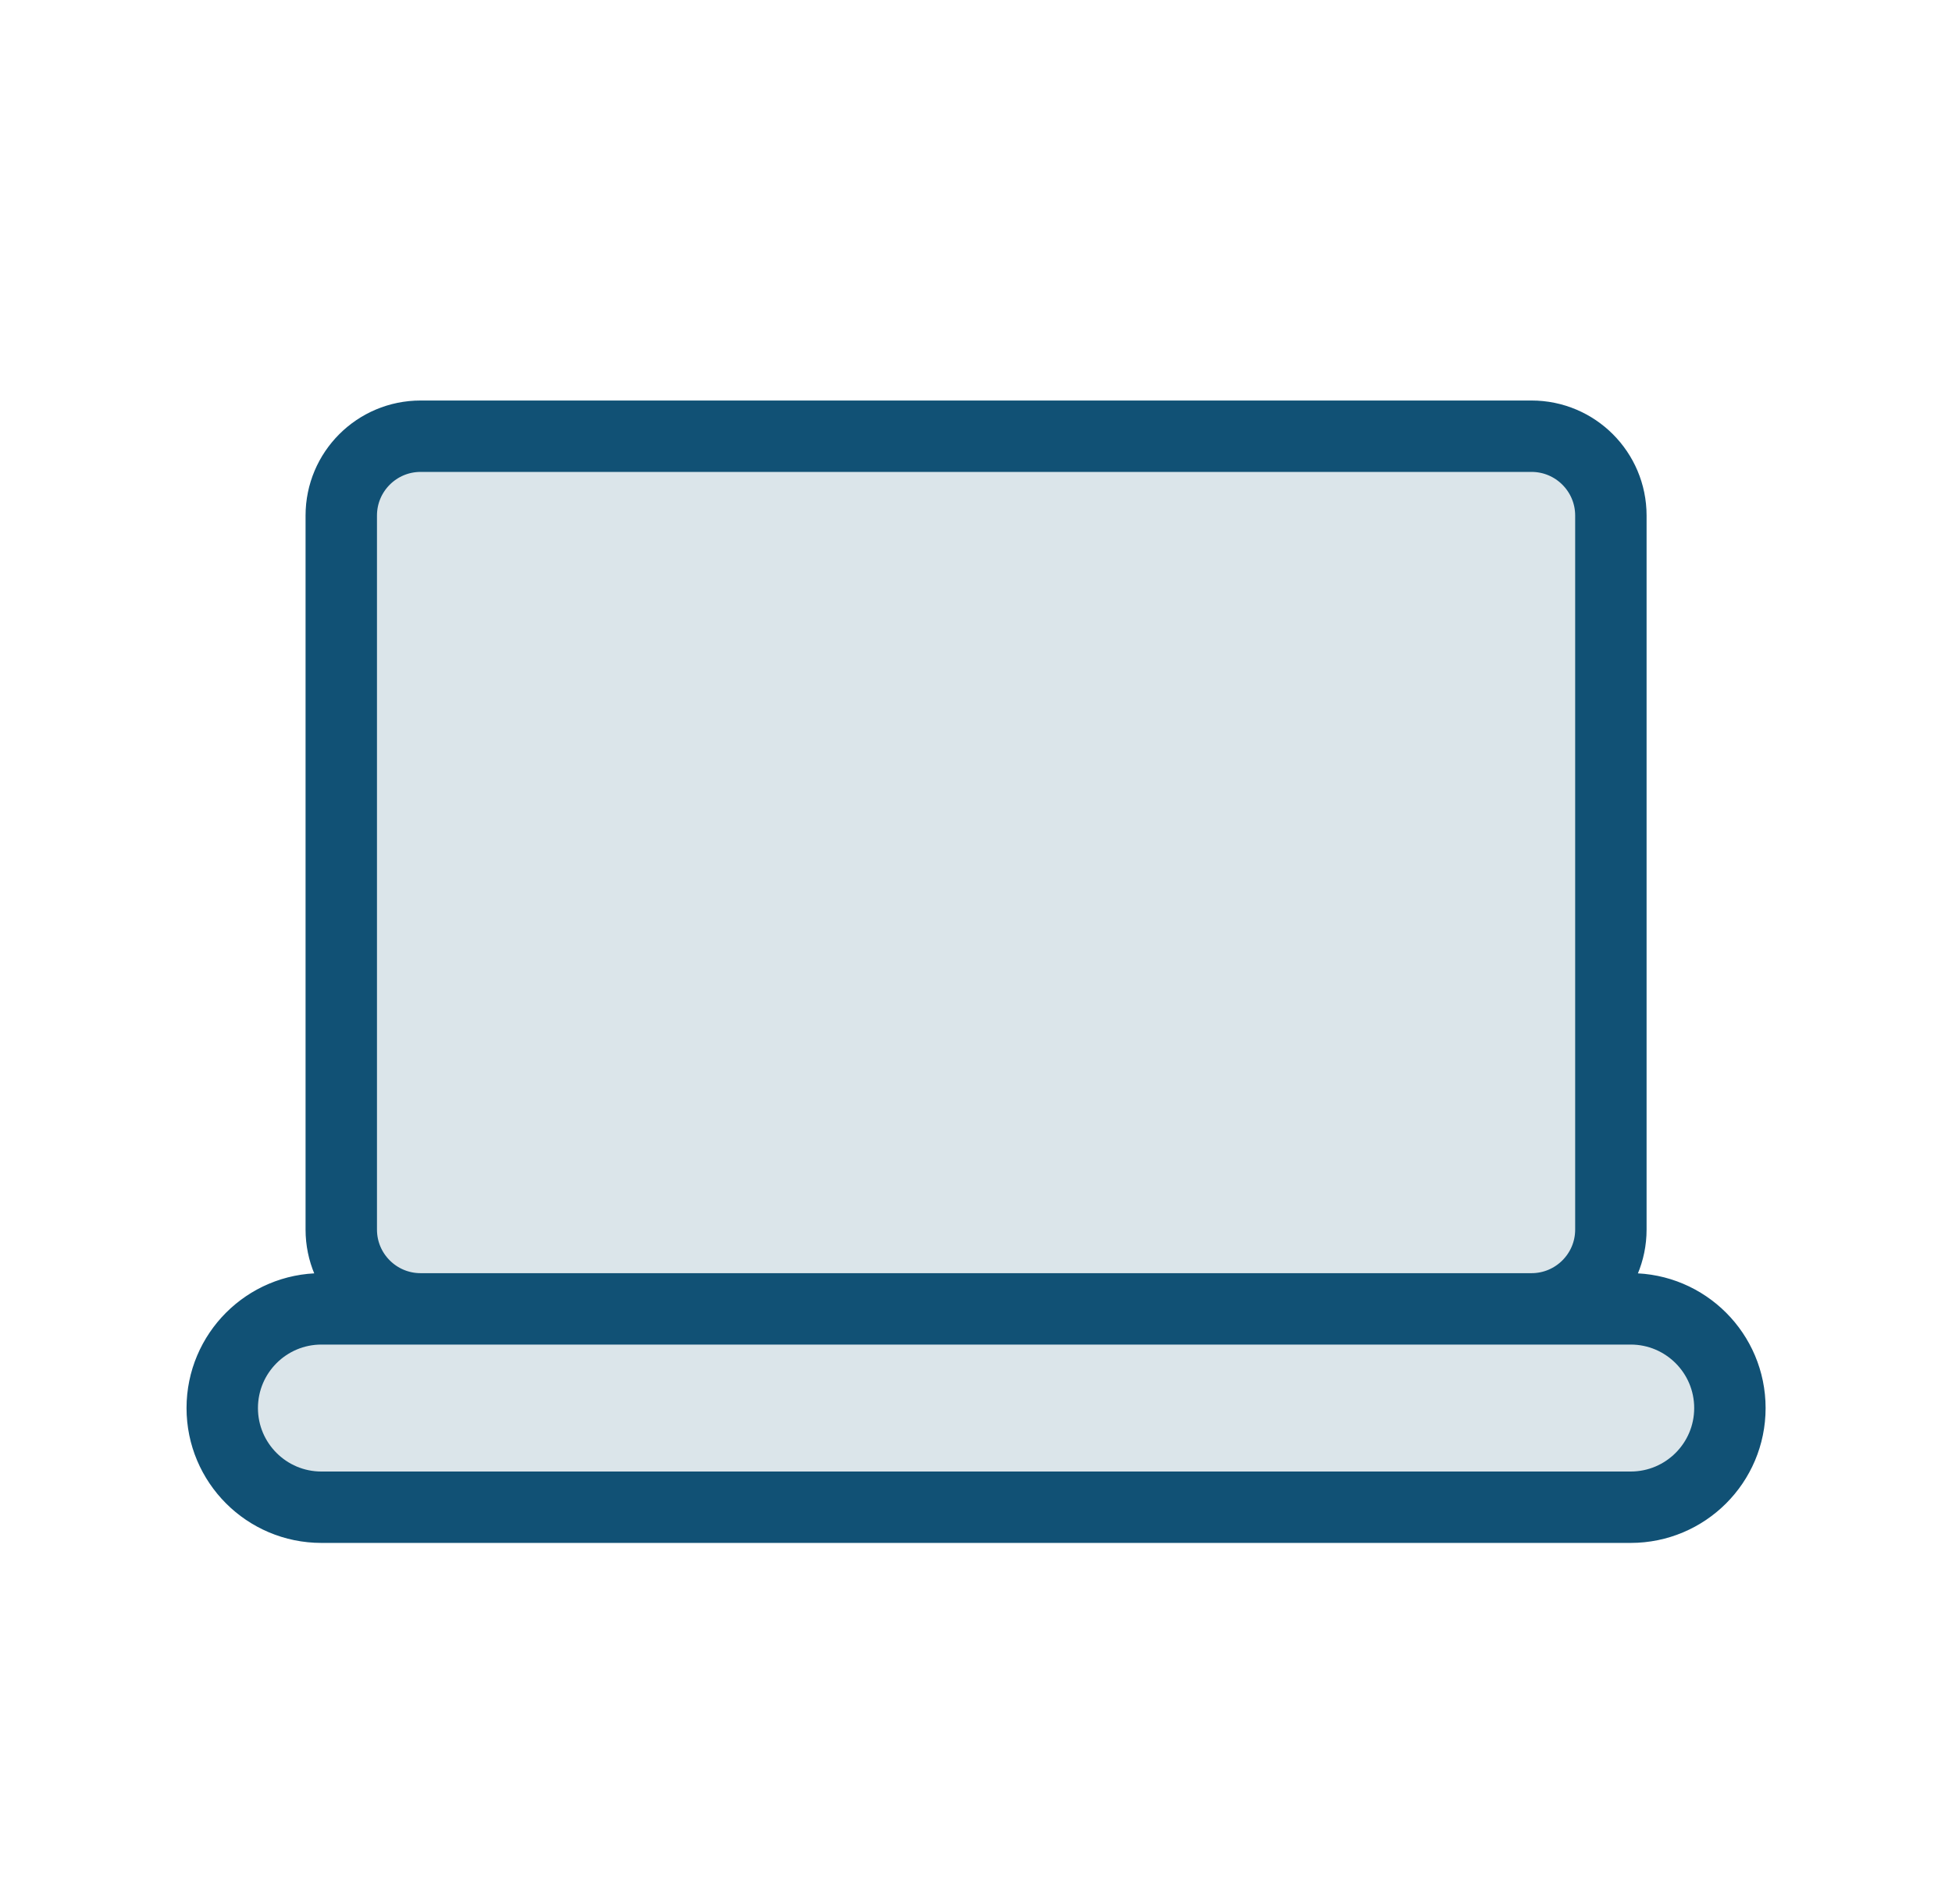 <svg width="41" height="40" viewBox="0 0 41 40" fill="none" xmlns="http://www.w3.org/2000/svg">
<path opacity="0.15" d="M8.835 9.164H32.168C33.088 9.164 33.835 9.91 33.835 10.831V25.831C33.835 26.751 33.088 27.497 32.168 27.497H34.251C35.402 27.497 36.335 28.43 36.335 29.581C36.335 30.731 35.402 31.664 34.251 31.664H6.751C5.601 31.664 4.668 30.731 4.668 29.581C4.668 28.43 5.601 27.497 6.751 27.497H8.835C7.914 27.497 7.168 26.751 7.168 25.831V10.831C7.168 9.91 7.914 9.164 8.835 9.164Z" fill="#115175"/>
<path d="M32.168 27.497H8.835M32.168 27.497C33.088 27.497 33.835 26.751 33.835 25.831V10.831C33.835 9.91 33.088 9.164 32.168 9.164H8.835C7.914 9.164 7.168 9.91 7.168 10.831V25.831C7.168 26.751 7.914 27.497 8.835 27.497M32.168 27.497H34.251C35.402 27.497 36.335 28.43 36.335 29.581C36.335 30.731 35.402 31.664 34.251 31.664H6.751C5.601 31.664 4.668 30.731 4.668 29.581C4.668 28.43 5.601 27.497 6.751 27.497H8.835" stroke="#115175" stroke-width="1.5" stroke-linecap="round" stroke-linejoin="round"/>
</svg>
